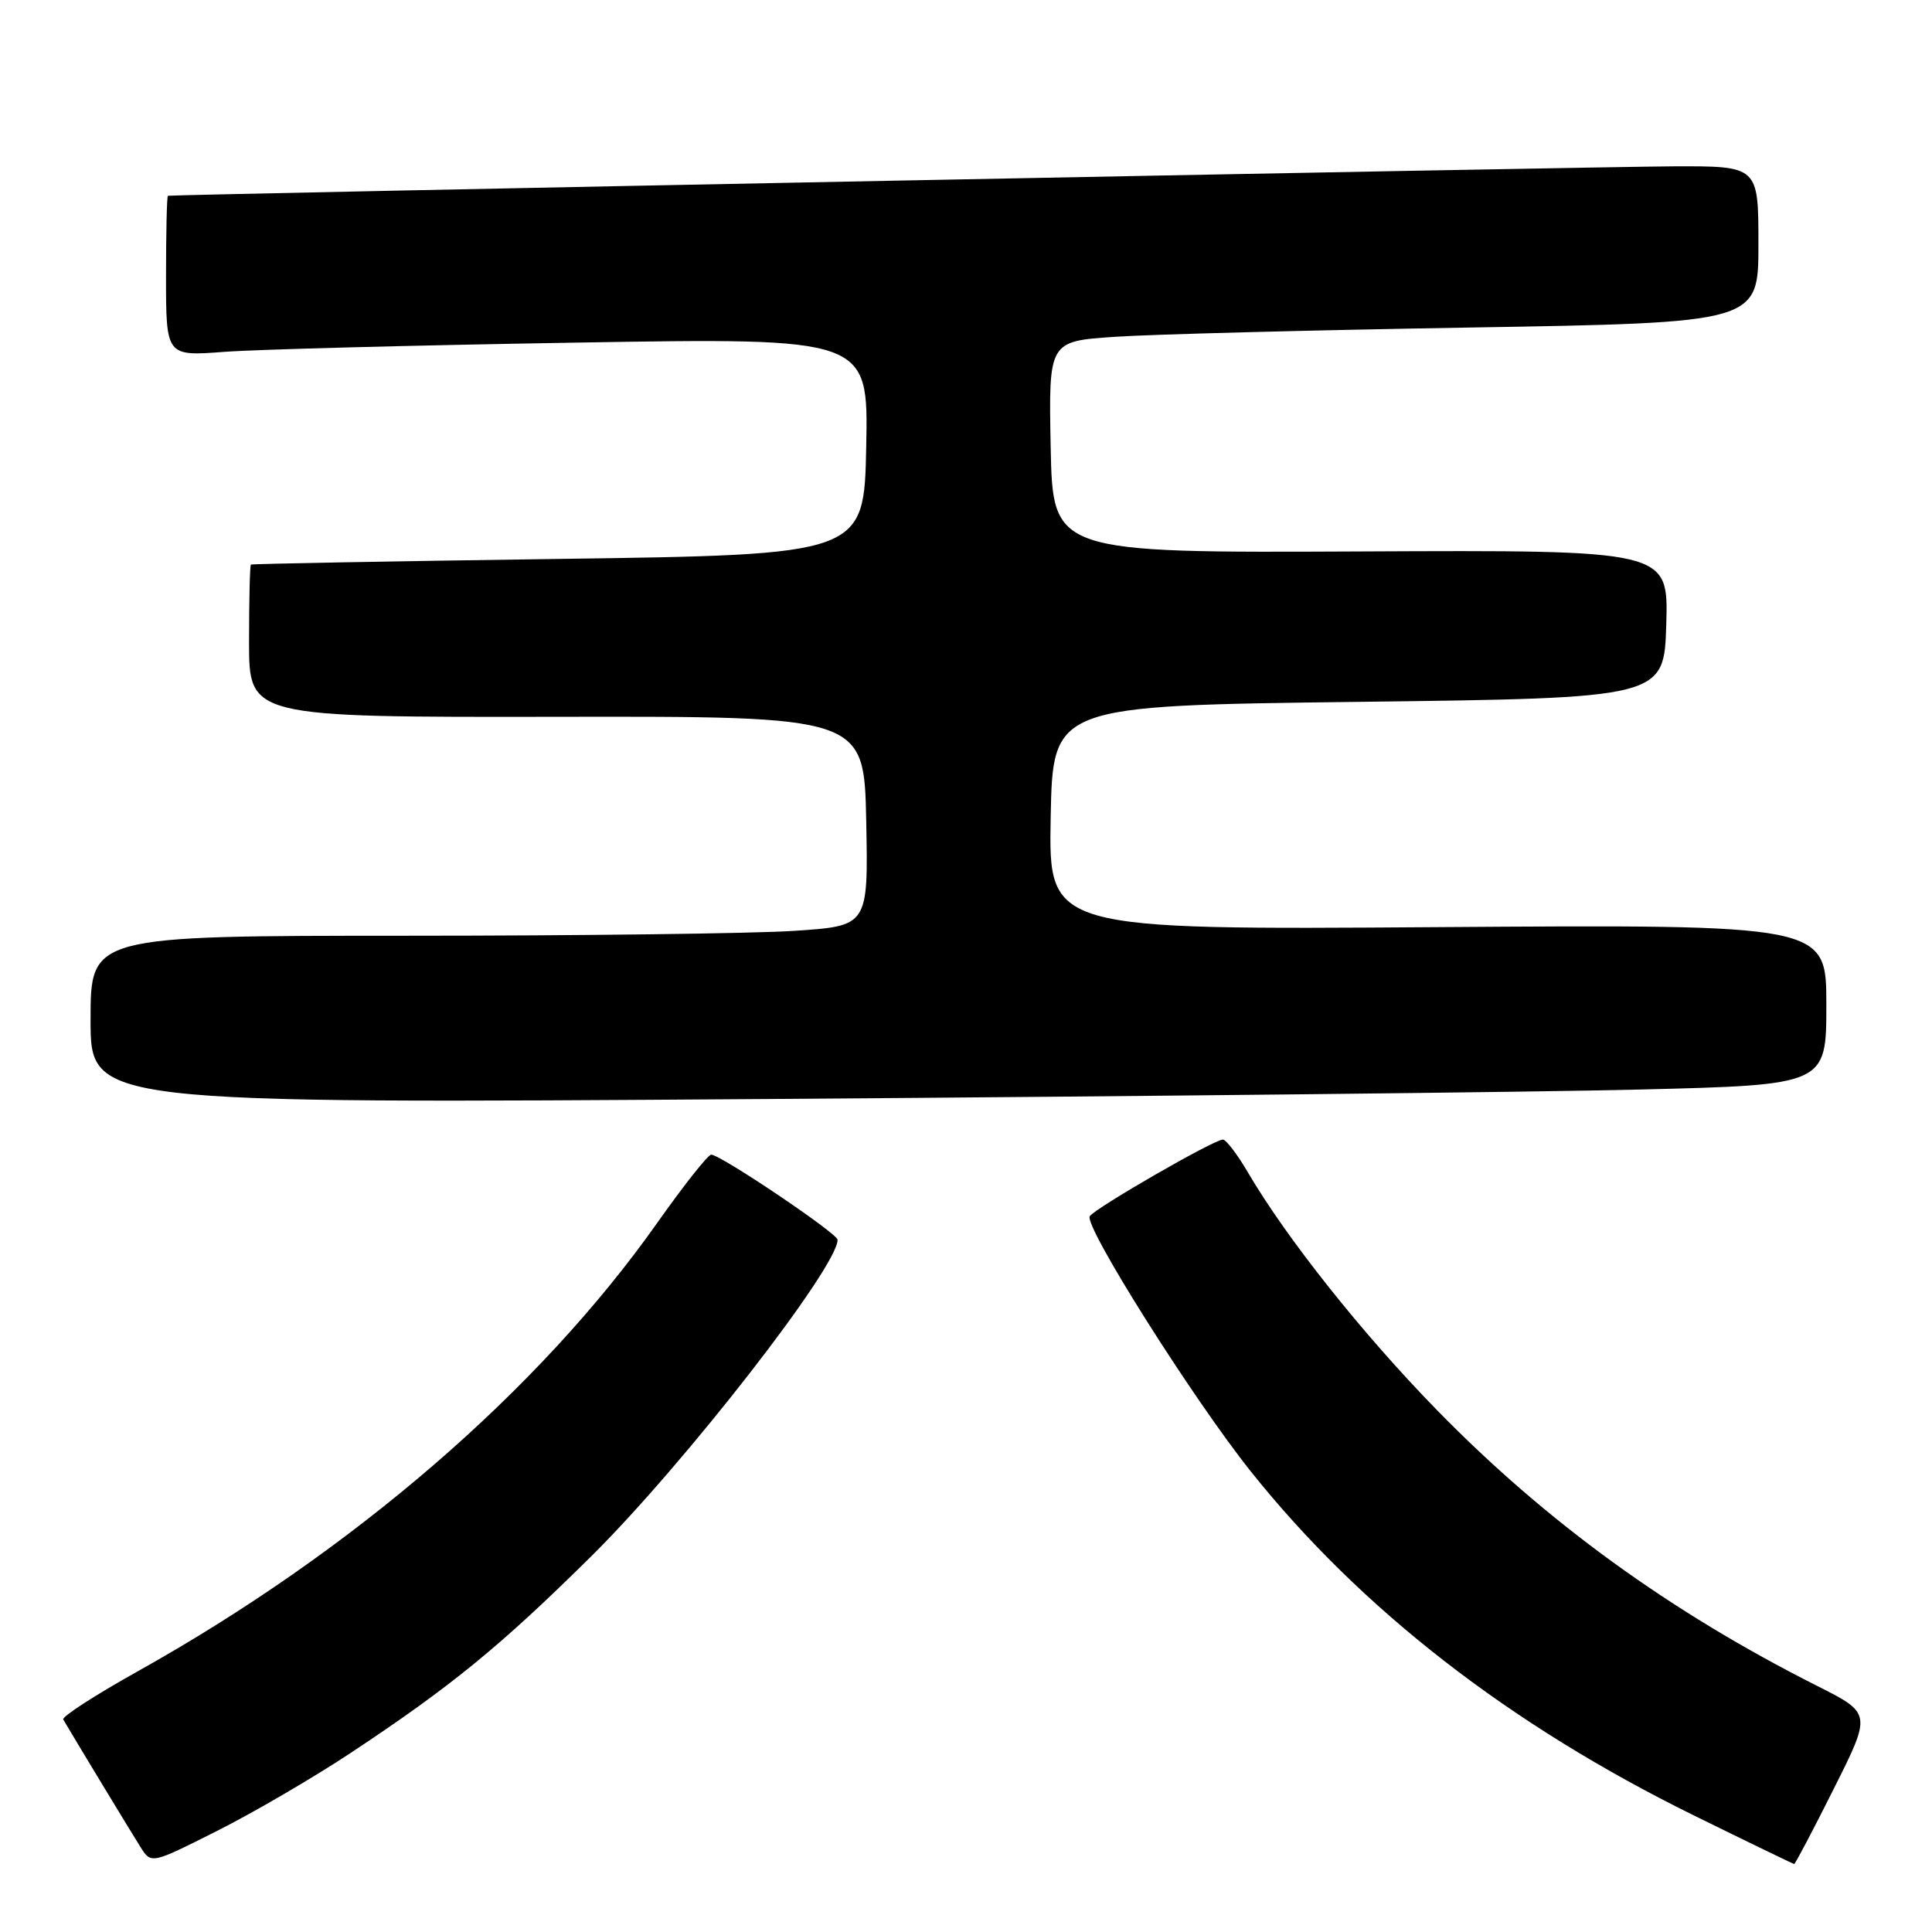 <?xml version="1.0" encoding="UTF-8" standalone="no"?>
<!DOCTYPE svg PUBLIC "-//W3C//DTD SVG 1.1//EN" "http://www.w3.org/Graphics/SVG/1.1/DTD/svg11.dtd" >
<svg xmlns="http://www.w3.org/2000/svg" xmlns:xlink="http://www.w3.org/1999/xlink" version="1.1" viewBox="0 0 256 256">
 <g >
 <path fill="currentColor"
d=" M 46.50 232.25 C 59.80 223.44 66.30 218.13 78.34 206.22 C 90.63 194.06 111.08 167.78 110.98 164.27 C 110.95 163.42 95.48 153.00 94.24 153.00 C 93.81 153.00 90.59 157.08 87.07 162.06 C 71.40 184.26 46.73 205.55 18.21 221.48 C 12.59 224.62 8.17 227.48 8.38 227.84 C 9.70 230.11 17.44 242.89 18.62 244.75 C 20.04 247.00 20.04 247.00 28.77 242.60 C 33.57 240.19 41.55 235.53 46.50 232.25 Z  M 242.99 237.01 C 248.00 227.03 248.00 227.03 240.78 223.39 C 221.29 213.57 204.88 201.67 190.40 186.84 C 180.54 176.75 170.51 164.13 165.36 155.36 C 163.96 152.96 162.46 151.00 162.04 151.00 C 160.85 151.00 145.06 160.10 144.40 161.16 C 143.61 162.45 158.06 185.35 165.73 194.96 C 180.30 213.23 200.03 228.55 224.50 240.58 C 231.65 244.10 237.61 246.98 237.74 246.99 C 237.87 246.99 240.24 242.51 242.99 237.01 Z  M 217.25 144.37 C 242.00 143.76 242.00 143.76 242.00 133.13 C 242.00 122.50 242.00 122.50 190.47 122.85 C 138.95 123.21 138.95 123.21 139.22 108.35 C 139.50 93.50 139.50 93.50 180.00 93.00 C 220.50 92.50 220.50 92.50 220.79 82.69 C 221.07 72.88 221.07 72.88 180.29 73.07 C 139.50 73.26 139.50 73.26 139.22 59.24 C 138.95 45.22 138.95 45.22 147.72 44.63 C 152.55 44.30 173.71 43.75 194.75 43.40 C 233.00 42.76 233.00 42.76 233.00 32.38 C 233.00 22.00 233.00 22.00 221.75 22.04 C 212.17 22.07 22.96 25.77 22.25 25.94 C 22.11 25.97 22.00 30.77 22.00 36.60 C 22.00 47.21 22.00 47.21 29.75 46.62 C 34.01 46.30 54.95 45.75 76.28 45.40 C 115.06 44.75 115.06 44.75 114.78 59.13 C 114.50 73.50 114.50 73.50 74.00 74.06 C 51.73 74.37 33.39 74.71 33.25 74.81 C 33.11 74.92 33.00 79.51 33.00 85.02 C 33.00 95.04 33.00 95.04 73.75 94.98 C 114.50 94.91 114.50 94.91 114.78 108.80 C 115.05 122.69 115.05 122.69 105.28 123.34 C 99.90 123.70 76.71 123.99 53.75 123.99 C 12.00 124.00 12.00 124.00 12.00 135.12 C 12.00 146.25 12.00 146.25 102.25 145.62 C 151.89 145.27 203.64 144.71 217.25 144.37 Z "/>
</g>
</svg>